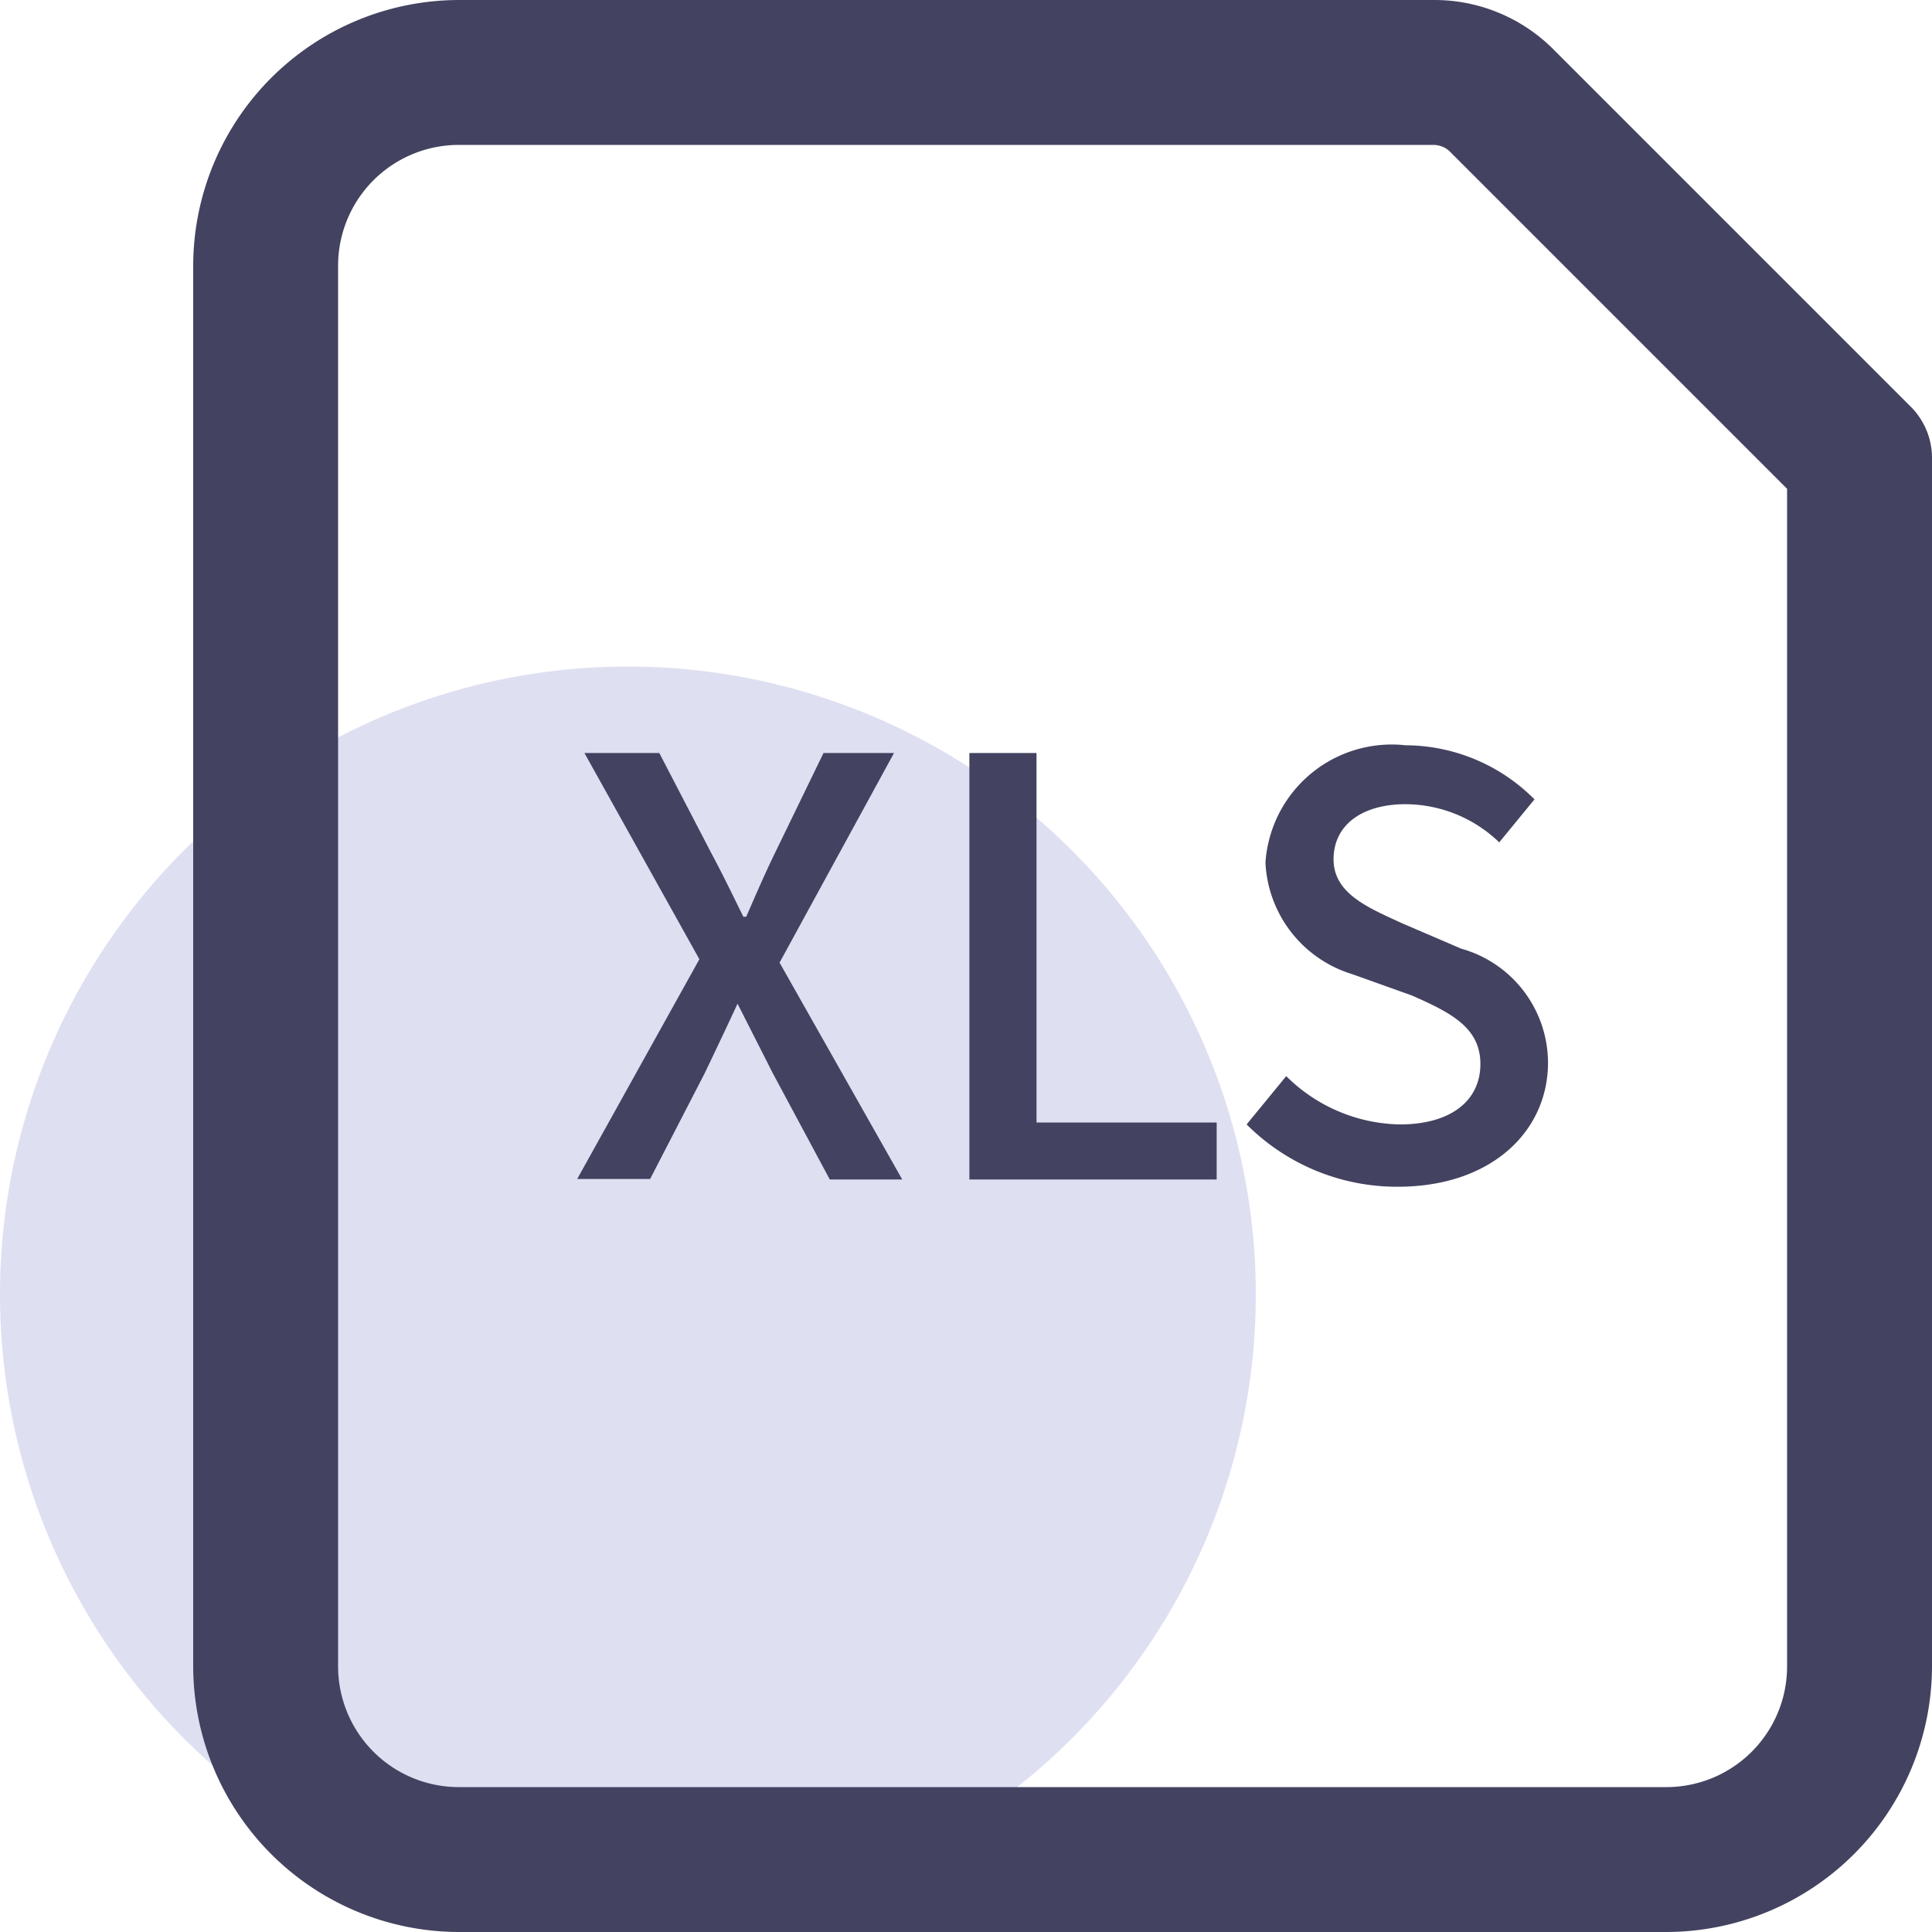 <?xml version="1.0" standalone="no"?><!DOCTYPE svg PUBLIC "-//W3C//DTD SVG 1.1//EN" "http://www.w3.org/Graphics/SVG/1.1/DTD/svg11.dtd"><svg class="icon" width="200px" height="200.00px" viewBox="0 0 1024 1024" version="1.1" xmlns="http://www.w3.org/2000/svg"><path d="M332.799 686.081m-332.799 0a332.799 332.799 0 1 0 665.598 0 332.799 332.799 0 1 0-665.598 0Z" fill="#DFDFF2" /><path d="M883.197 1024h-639.998A141.056 141.056 0 0 1 102.4 883.2v-742.398A141.056 141.056 0 0 1 243.199 0.003h516.35a89.088 89.088 0 0 1 63.232 25.6l189.695 189.695A38.4 38.4 0 0 1 1023.997 243.202v639.998a141.056 141.056 0 0 1-140.8 140.8zM243.199 76.803A64 64 0 0 0 179.199 140.803v742.398A64 64 0 0 0 243.199 947.2h639.998a64 64 0 0 0 64-64V259.074l-179.199-179.199a12.8 12.8 0 0 0-8.448-3.072z" fill="#434260" /><path d="M370.687 508.418l-60.928-109.312h39.68l27.392 52.736c5.632 10.496 10.496 20.48 17.152 34.048h1.536c5.888-13.568 10.24-23.552 15.36-34.048l25.6-52.736h37.376l-60.672 111.104 65.024 114.944h-38.4L409.599 568.833l-18.688-36.864c-6.4 13.824-12.032 25.6-17.408 36.864l-28.928 56.064h-38.656zM513.79 399.106h35.584v195.839h95.488v30.208h-131.072zM660.734 595.969l20.992-25.6a87.552 87.552 0 0 0 60.16 25.6c27.392 0 42.752-12.8 42.752-32s-15.36-27.136-36.352-36.352L716.798 516.354a65.024 65.024 0 0 1-46.08-59.136 67.072 67.072 0 0 1 74.24-62.208 96.768 96.768 0 0 1 68.352 28.672l-18.688 22.784a71.936 71.936 0 0 0-49.664-20.224c-23.04 0-38.144 11.008-38.144 29.184s18.176 25.6 36.608 34.048l30.976 13.312a62.976 62.976 0 0 1 46.08 60.416c0 36.352-29.952 65.792-79.616 65.792a112.64 112.64 0 0 1-80.128-33.024z" fill="#434260" /></svg>